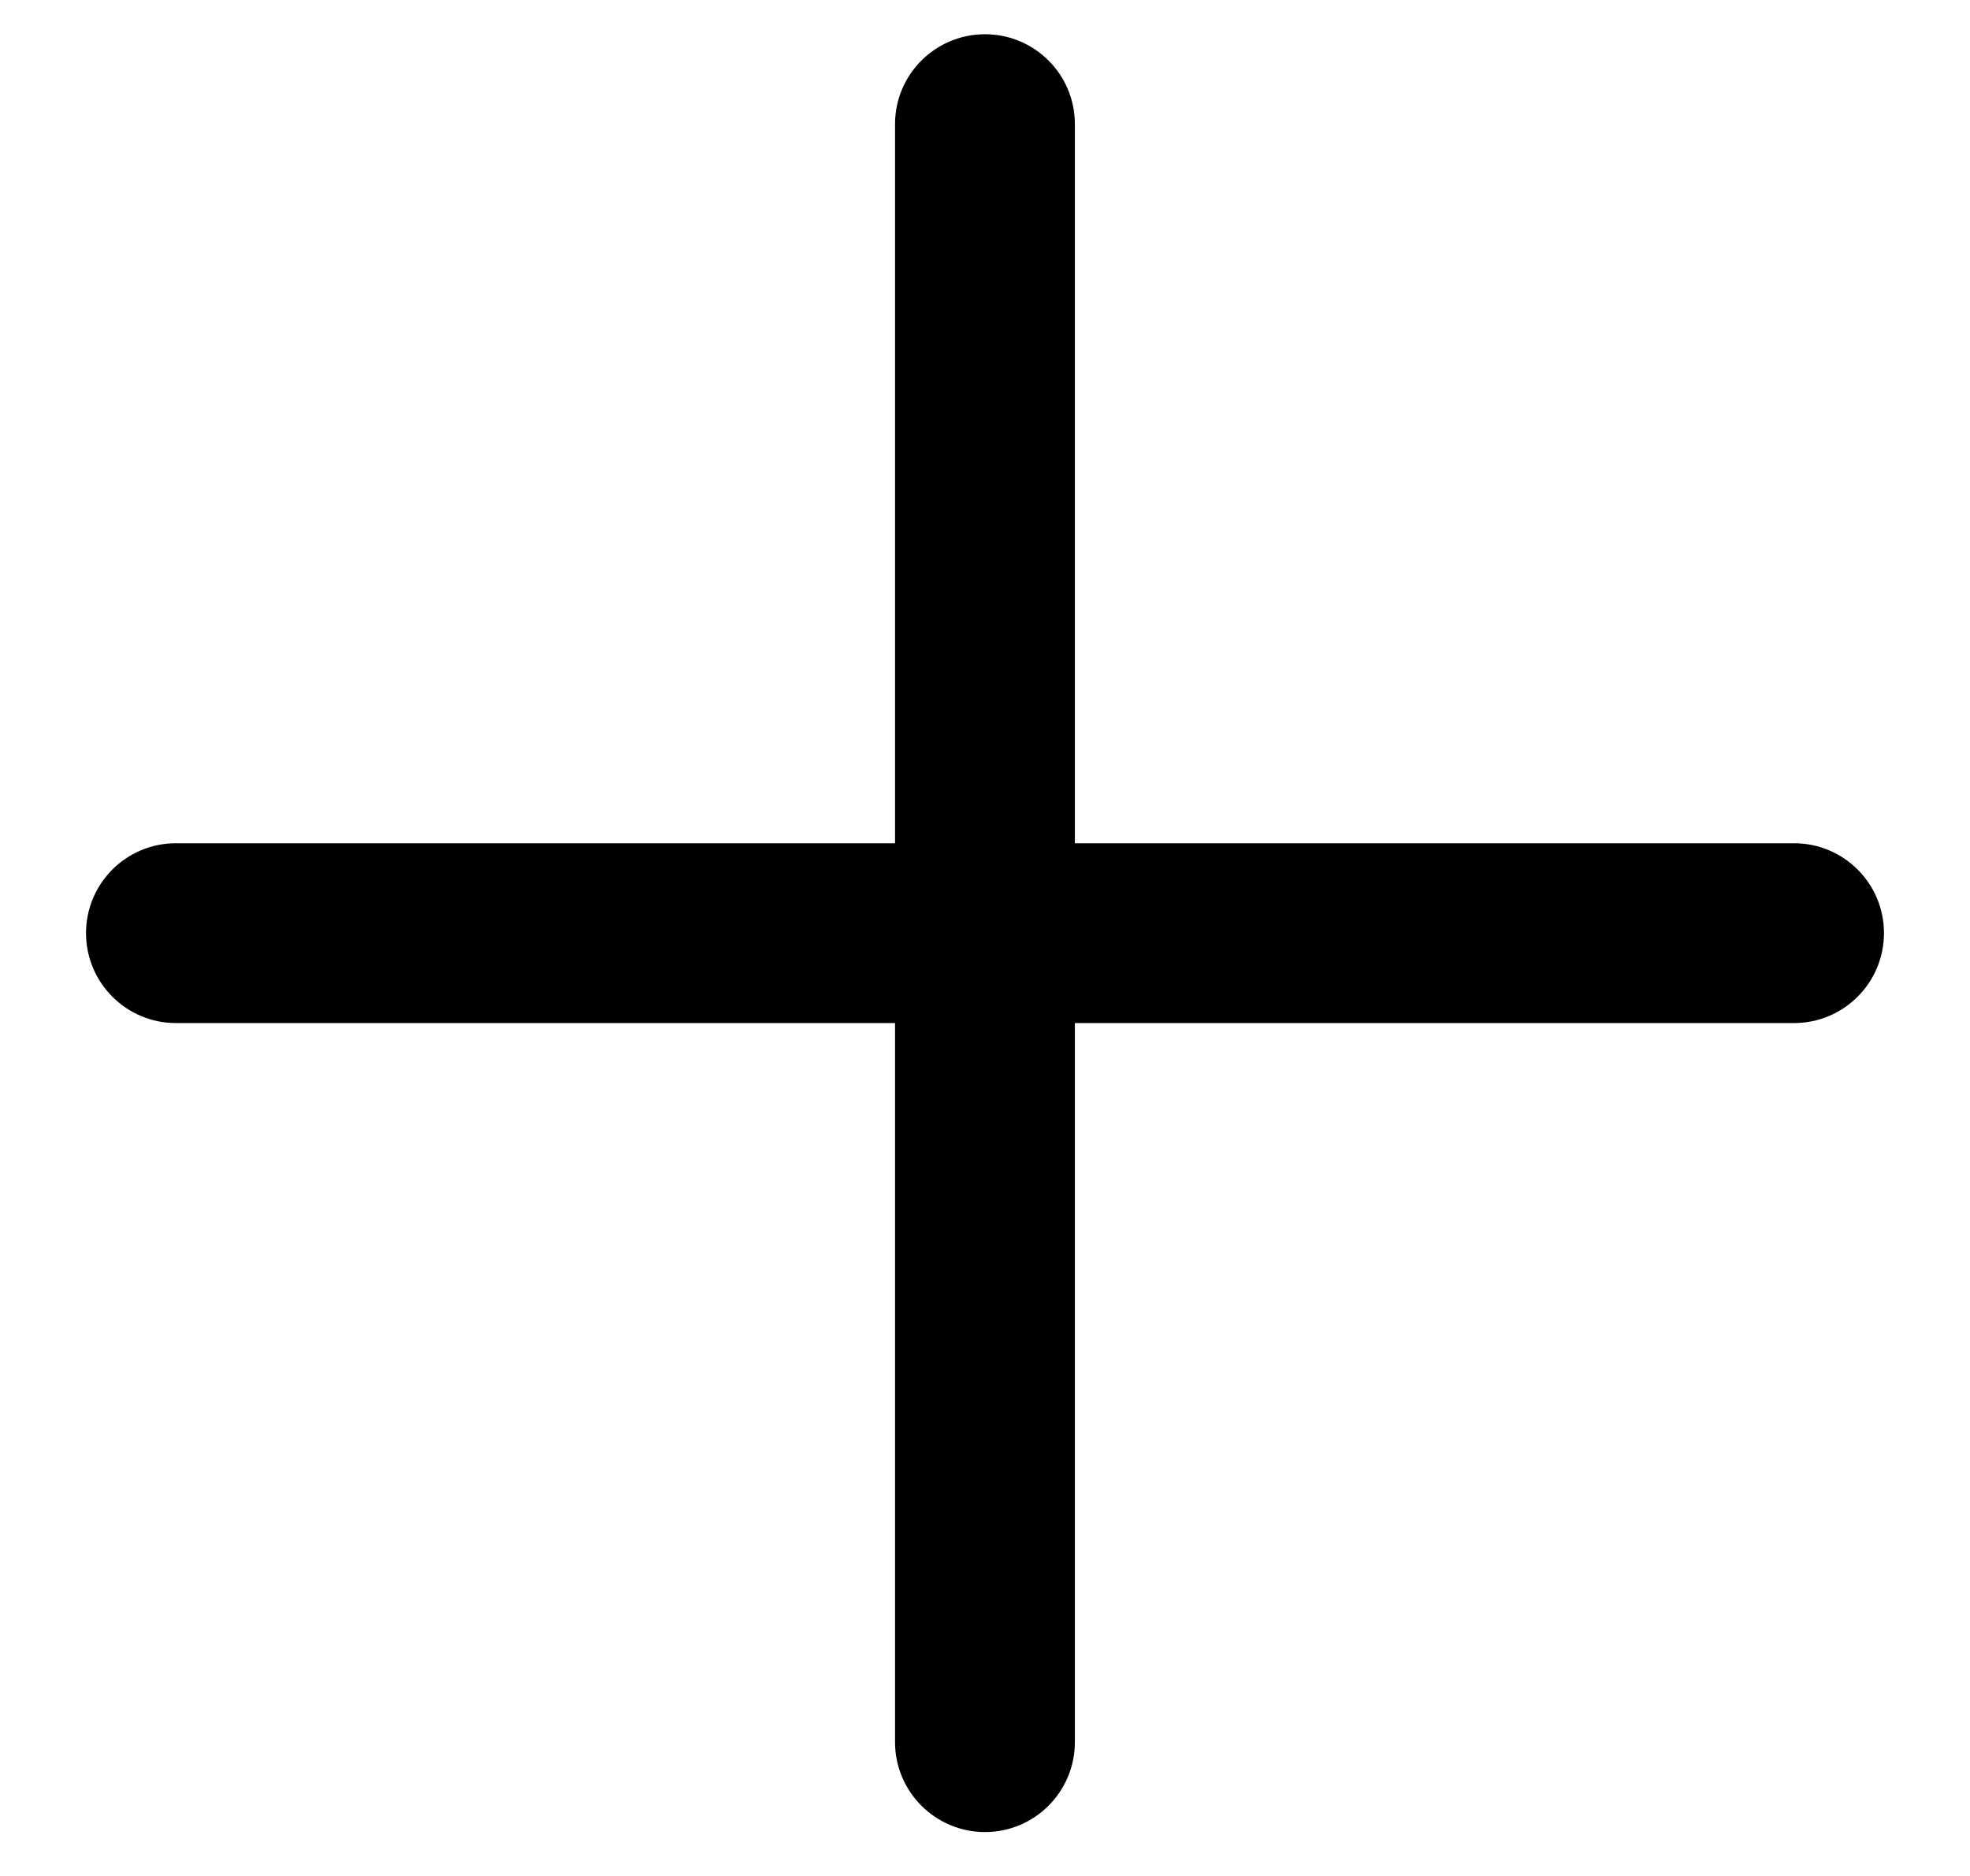<svg width="21" height="20" viewBox="0 0 21 20" fill="none" xmlns="http://www.w3.org/2000/svg">
<path d="M20.083 9.948C20.083 10.477 19.654 10.907 19.125 10.907H11.458V18.573C11.458 19.102 11.029 19.532 10.5 19.532C9.971 19.532 9.541 19.102 9.541 18.573V10.907H1.875C1.346 10.907 0.917 10.477 0.917 9.948C0.917 9.419 1.346 8.99 1.875 8.99H9.541V1.323C9.541 0.794 9.971 0.365 10.5 0.365C11.029 0.365 11.458 0.794 11.458 1.323V8.99H19.125C19.654 8.99 20.083 9.419 20.083 9.948Z" fill="#5E6D55" style="fill:#5E6D55;fill:color(display-p3 0.369 0.427 0.333);fill-opacity:1;"/>
</svg>
